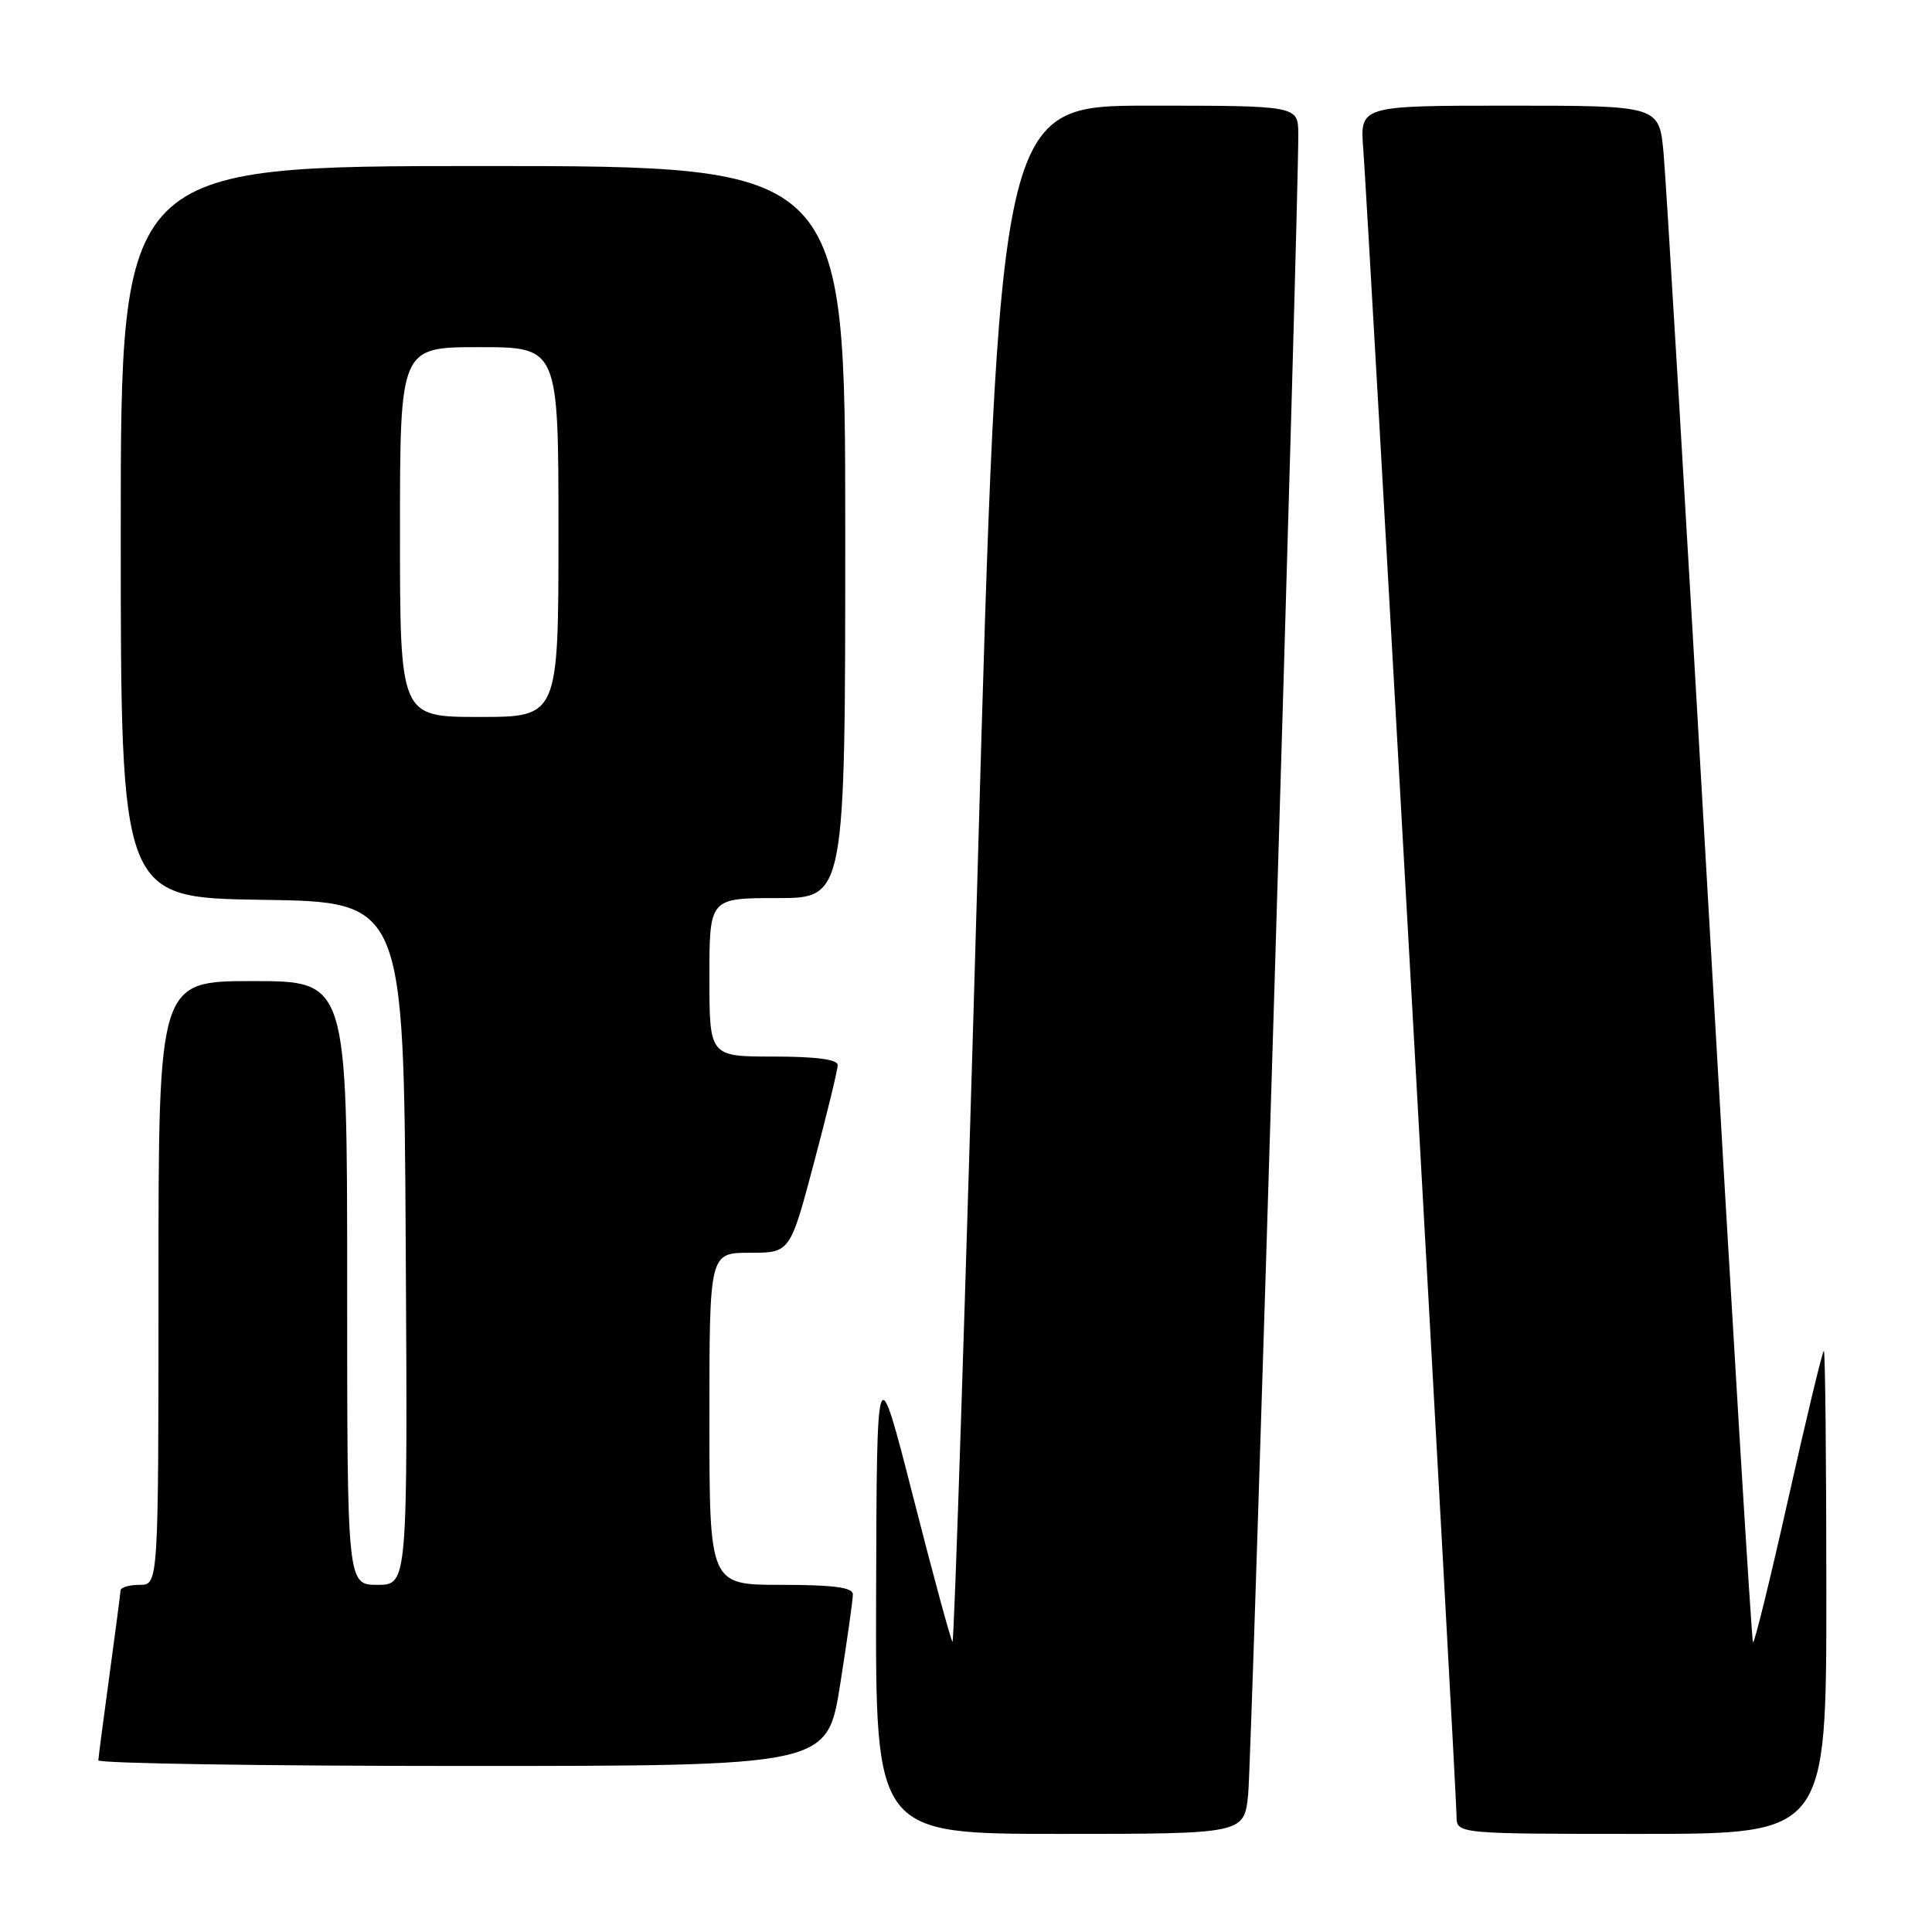 <?xml version="1.0" encoding="UTF-8" standalone="no"?>
<!DOCTYPE svg PUBLIC "-//W3C//DTD SVG 1.1//EN" "http://www.w3.org/Graphics/SVG/1.1/DTD/svg11.dtd" >
<svg xmlns="http://www.w3.org/2000/svg" xmlns:xlink="http://www.w3.org/1999/xlink" version="1.1" viewBox="0 0 256 256">
 <g >
 <path fill="currentColor"
d=" M 165.39 237.75 C 165.87 233.01 172.10 26.68 172.03 17.75 C 172.00 14.00 172.00 14.00 152.21 14.00 C 132.41 14.00 132.41 14.00 129.52 115.98 C 127.92 172.06 126.43 217.77 126.21 217.54 C 125.98 217.31 123.63 208.66 120.99 198.31 C 116.18 179.50 116.18 179.50 116.09 211.25 C 116.00 243.00 116.00 243.00 140.43 243.00 C 164.86 243.00 164.86 243.00 165.39 237.75 Z  M 242.00 211.00 C 242.00 193.40 241.85 179.00 241.67 179.00 C 241.49 179.00 239.38 187.77 236.98 198.48 C 234.58 209.19 232.47 217.80 232.28 217.62 C 232.10 217.43 229.48 174.35 226.48 121.89 C 223.48 69.42 220.75 23.69 220.43 20.25 C 219.84 14.00 219.84 14.00 200.02 14.00 C 180.19 14.00 180.19 14.00 180.64 19.75 C 181.24 27.52 193.00 237.65 193.00 240.63 C 193.00 243.00 193.00 243.00 217.50 243.00 C 242.00 243.00 242.00 243.00 242.00 211.00 Z  M 111.32 223.25 C 112.25 217.34 113.02 211.94 113.01 211.25 C 113.00 210.34 110.43 210.00 103.50 210.00 C 94.00 210.00 94.00 210.00 94.00 188.00 C 94.00 166.00 94.00 166.00 99.34 166.00 C 104.69 166.00 104.69 166.00 107.84 154.13 C 109.58 147.60 111.00 141.75 111.00 141.13 C 111.00 140.38 108.14 140.00 102.50 140.00 C 94.00 140.00 94.00 140.00 94.00 129.50 C 94.00 119.00 94.00 119.00 103.00 119.00 C 112.00 119.00 112.00 119.00 112.00 70.50 C 112.00 22.00 112.00 22.00 64.00 22.00 C 16.00 22.00 16.00 22.00 16.00 70.48 C 16.00 118.96 16.00 118.96 34.75 119.23 C 53.50 119.50 53.50 119.50 53.76 164.75 C 54.02 210.00 54.02 210.00 50.01 210.00 C 46.00 210.00 46.00 210.00 46.00 170.00 C 46.00 130.00 46.00 130.00 33.50 130.00 C 21.00 130.00 21.00 130.00 21.00 170.00 C 21.00 210.00 21.00 210.00 18.50 210.00 C 17.12 210.00 15.99 210.34 15.97 210.75 C 15.95 211.16 15.29 216.22 14.50 222.00 C 13.71 227.78 13.05 232.84 13.03 233.25 C 13.01 233.66 34.74 234.00 61.31 234.00 C 109.61 234.00 109.61 234.00 111.32 223.25 Z  M 53.00 70.50 C 53.00 46.00 53.00 46.00 63.50 46.00 C 74.00 46.00 74.00 46.00 74.00 70.50 C 74.00 95.00 74.00 95.00 63.50 95.00 C 53.00 95.00 53.00 95.00 53.00 70.50 Z "/>
</g>
</svg>